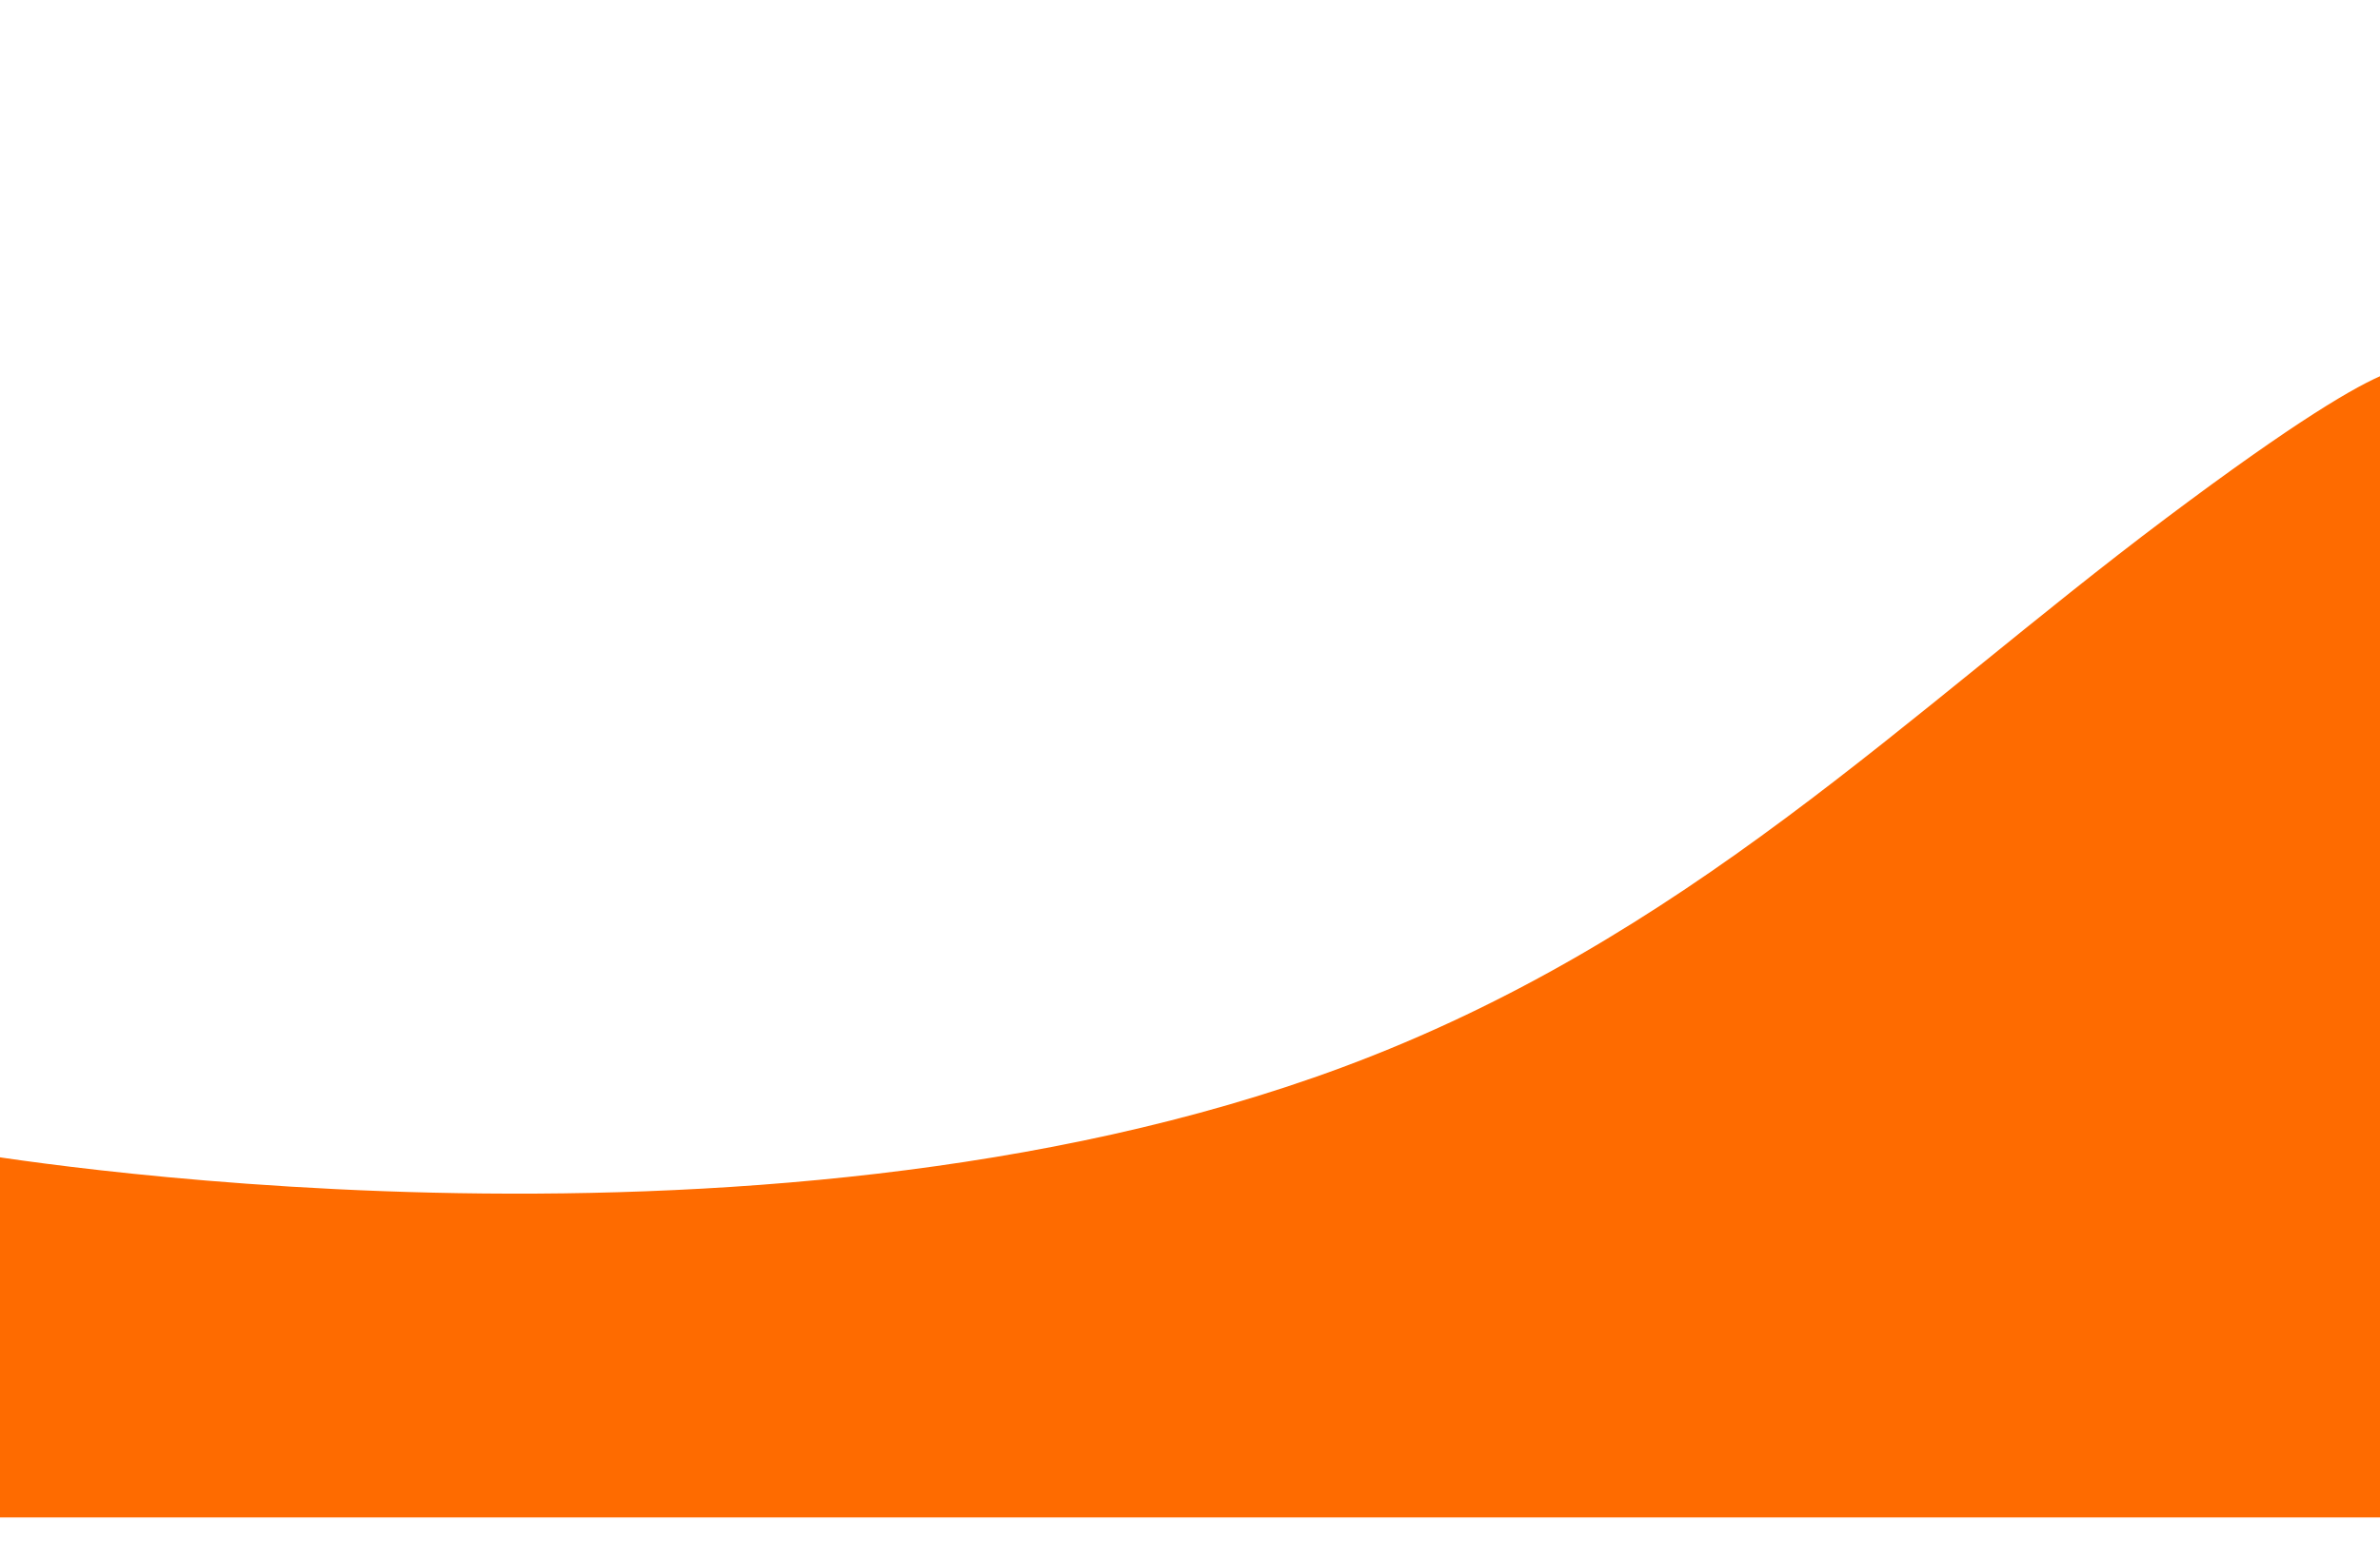 <svg xmlns="http://www.w3.org/2000/svg" xmlns:xlink="http://www.w3.org/1999/xlink" width="1440" height="933" viewBox="0 0 1440 933">
  <defs>
    <filter id="Path_57" x="-41.195" y="200.742" width="1523.067" height="740.008" filterUnits="userSpaceOnUse">
      <feOffset dy="-15" input="SourceAlpha"/>
      <feGaussianBlur stdDeviation="7.5" result="blur"/>
      <feFlood flood-opacity="0.161"/>
      <feComposite operator="in" in2="blur"/>
      <feComposite in="SourceGraphic"/>
    </filter>
    <clipPath id="clip-Artboard_1">
      <rect width="1440" height="933"/>
    </clipPath>
  </defs>
  <g id="Artboard_1" data-name="Artboard – 1" clip-path="url(#clip-Artboard_1)">
    <g id="Group_9990" data-name="Group 9990" transform="translate(-5809 -1300)">
      <rect id="Rectangle_319" data-name="Rectangle 319" width="1440" height="900" transform="translate(5809 1333)" fill="none"/>
      <g transform="matrix(1, 0, 0, 1, 5809, 1300)" filter="url(#Path_57)">
        <path id="Path_57-2" data-name="Path 57" d="M-20.7,426.229s471.064,81.944,830.561-51.441c208.508-77.363,341.817-214.639,498.847-332.517s148.579-86.41,148.579-86.41v691.2H-20.7Z" transform="translate(2 286.19)" fill="#fe6b00"/>
      </g>
    </g>
  </g>
</svg>
